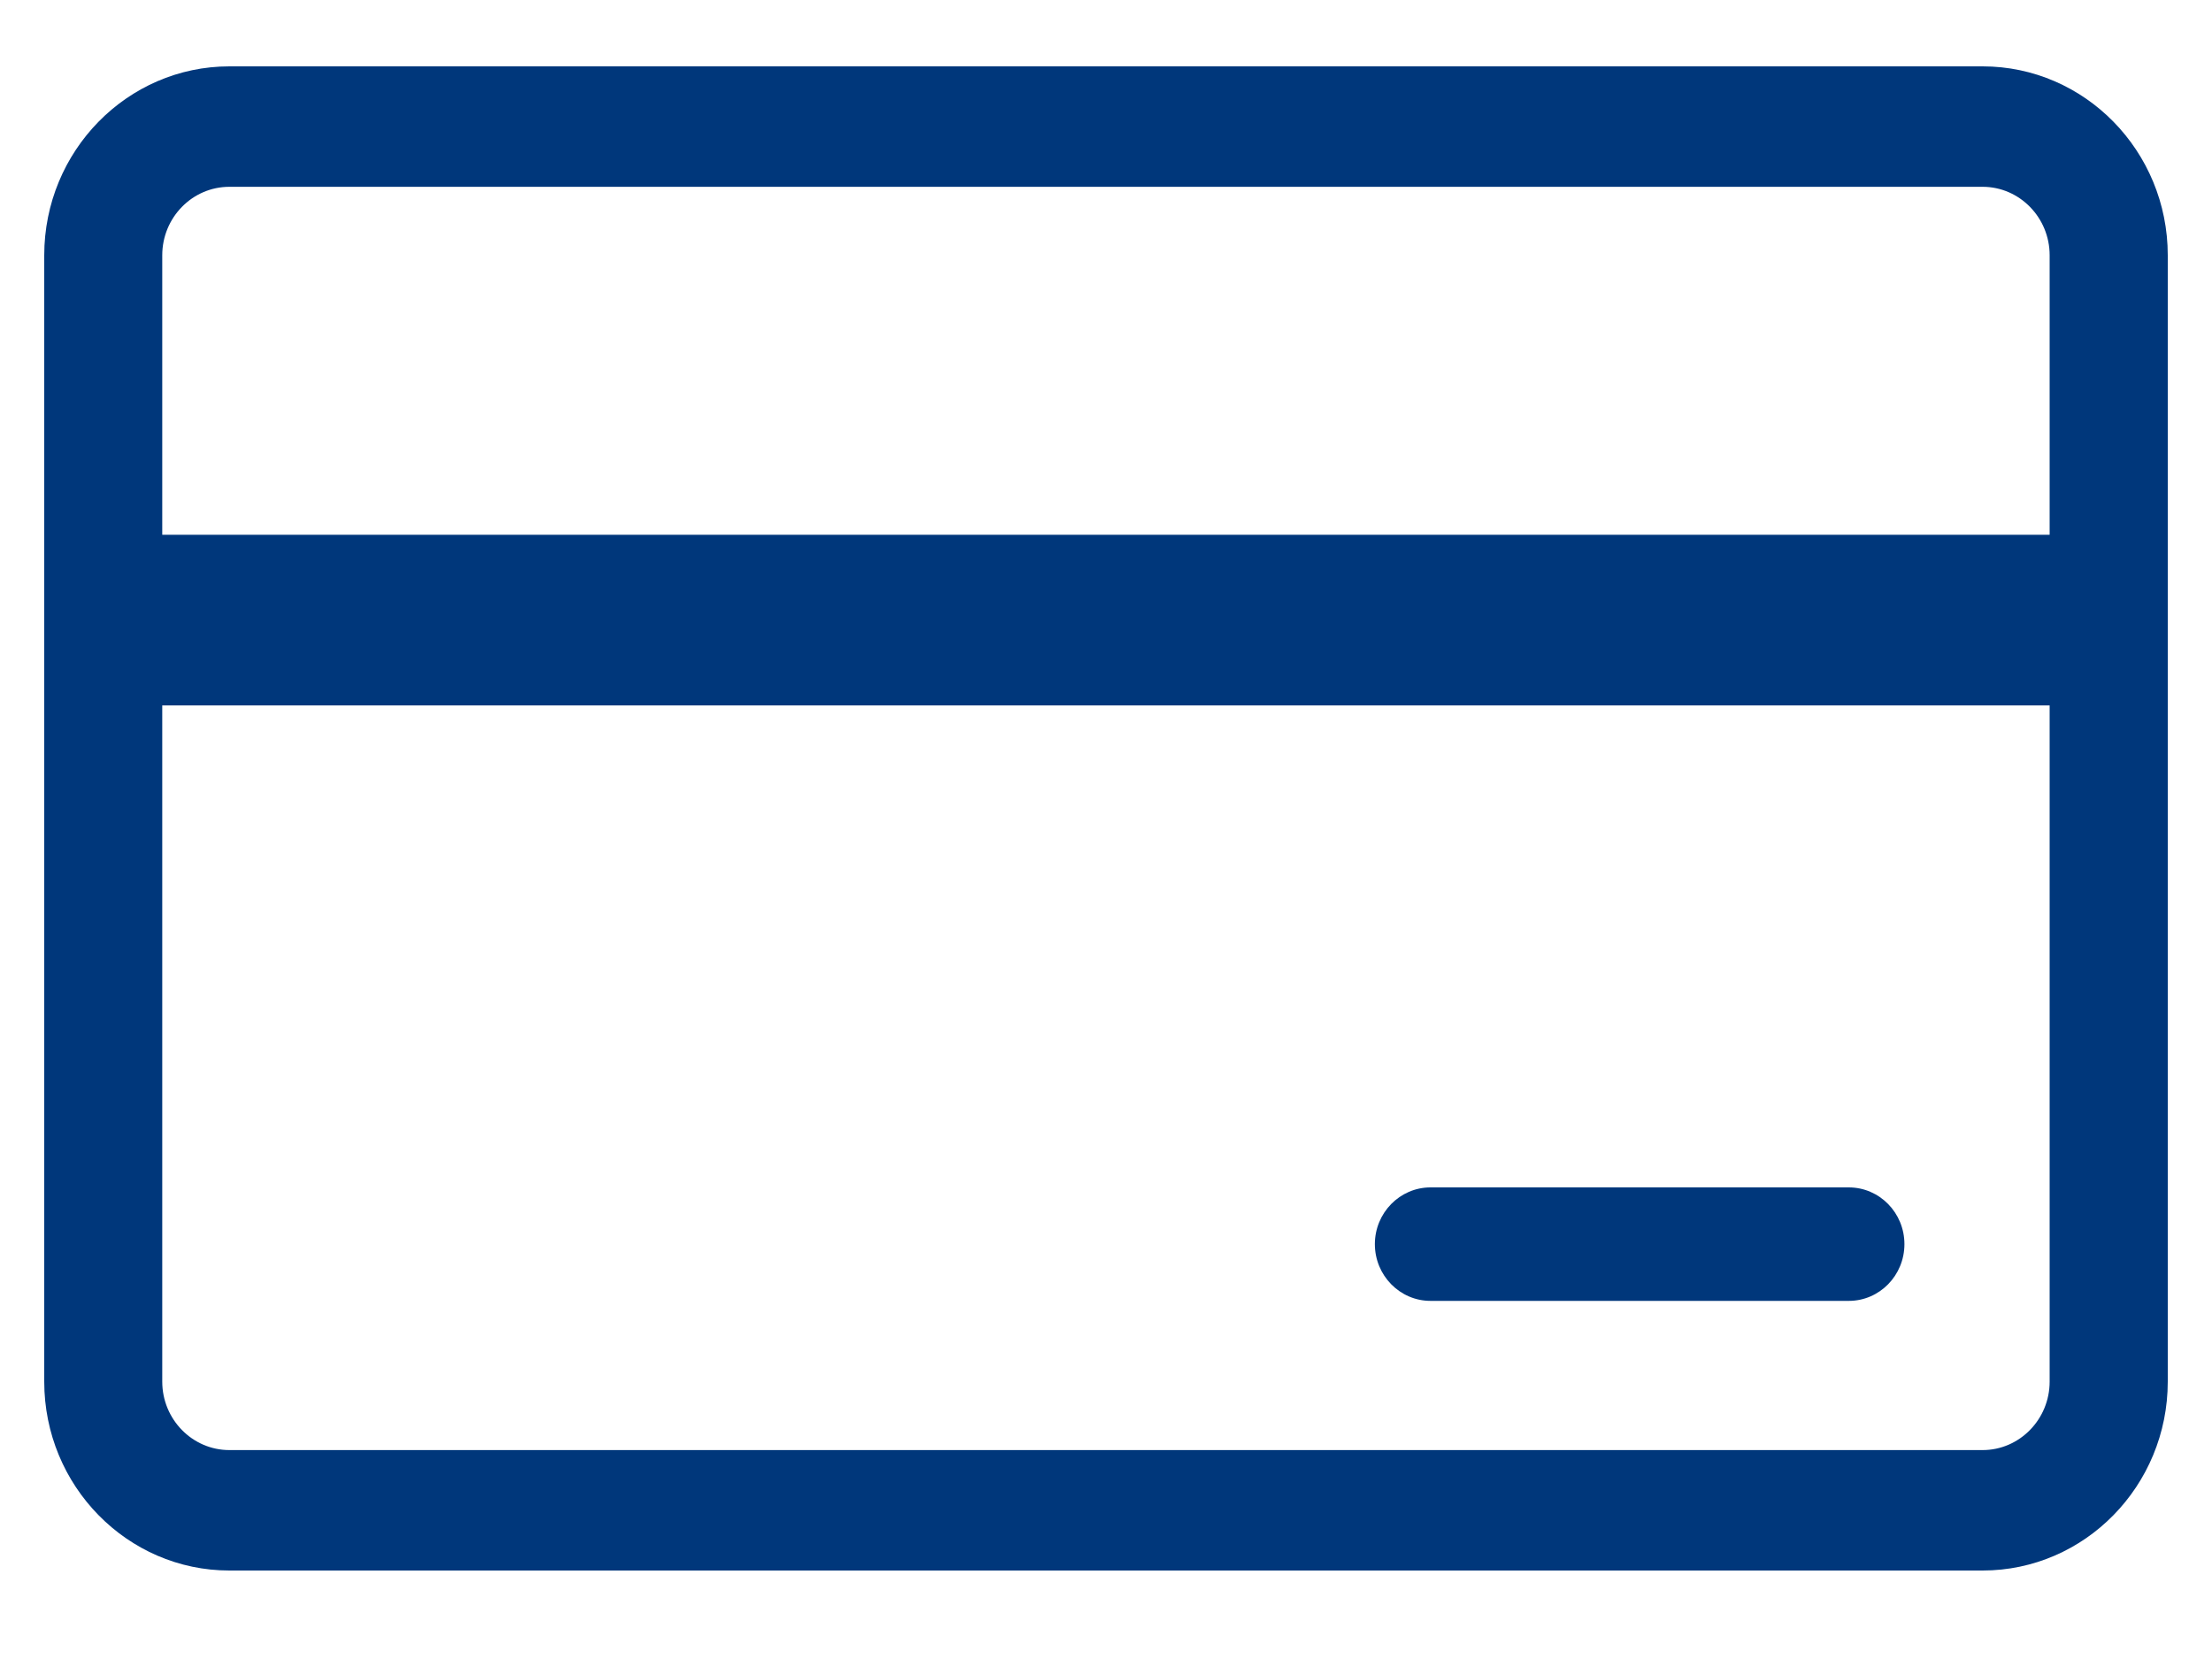 <?xml version="1.0" encoding="UTF-8"?>
<svg width="20px" height="15px" viewBox="0 0 20 15" version="1.1" xmlns="http://www.w3.org/2000/svg" xmlns:xlink="http://www.w3.org/1999/xlink">
    <!-- Generator: Sketch 53.2 (72643) - https://sketchapp.com -->
    <title>tarjeta/deshabilitado</title>
    <desc>Created with Sketch.</desc>
    <g id="Symbols" stroke="none" stroke-width="1" fill="none" fill-rule="evenodd">
        <g id="COLAPSABLE/metodo_de_pago" transform="translate(-27, -23)" fill="#00377B">
            <g id="icn/tc" transform="translate(25, 18)">
                <path d="M19.926,18.111 C20.26,18.111 20.532,17.833 20.532,17.492 L20.532,11.378 L3.467,11.378 L3.467,17.492 C3.467,17.833 3.739,18.111 4.074,18.111 L19.926,18.111 Z M4.074,6.689 C3.739,6.689 3.467,6.967 3.467,7.308 L3.467,9.835 L20.532,9.835 L20.532,7.308 C20.532,6.967 20.26,6.689 19.926,6.689 L4.074,6.689 Z M19.926,5.6 C20.849,5.6 21.6,6.366 21.6,7.308 L21.6,17.492 C21.6,18.434 20.849,19.2 19.926,19.2 L4.074,19.2 C3.151,19.2 2.4,18.434 2.4,17.492 L2.4,7.308 C2.4,6.366 3.151,5.6 4.074,5.6 L19.926,5.6 Z M14.934,16.762 C14.657,16.762 14.431,16.532 14.431,16.249 C14.431,15.966 14.657,15.736 14.934,15.736 L18.716,15.736 C18.994,15.736 19.219,15.966 19.219,16.249 C19.219,16.532 18.994,16.762 18.716,16.762 L14.934,16.762 Z" id="Combined-Shape"></path>
            </g>
        </g>
    </g>
</svg>